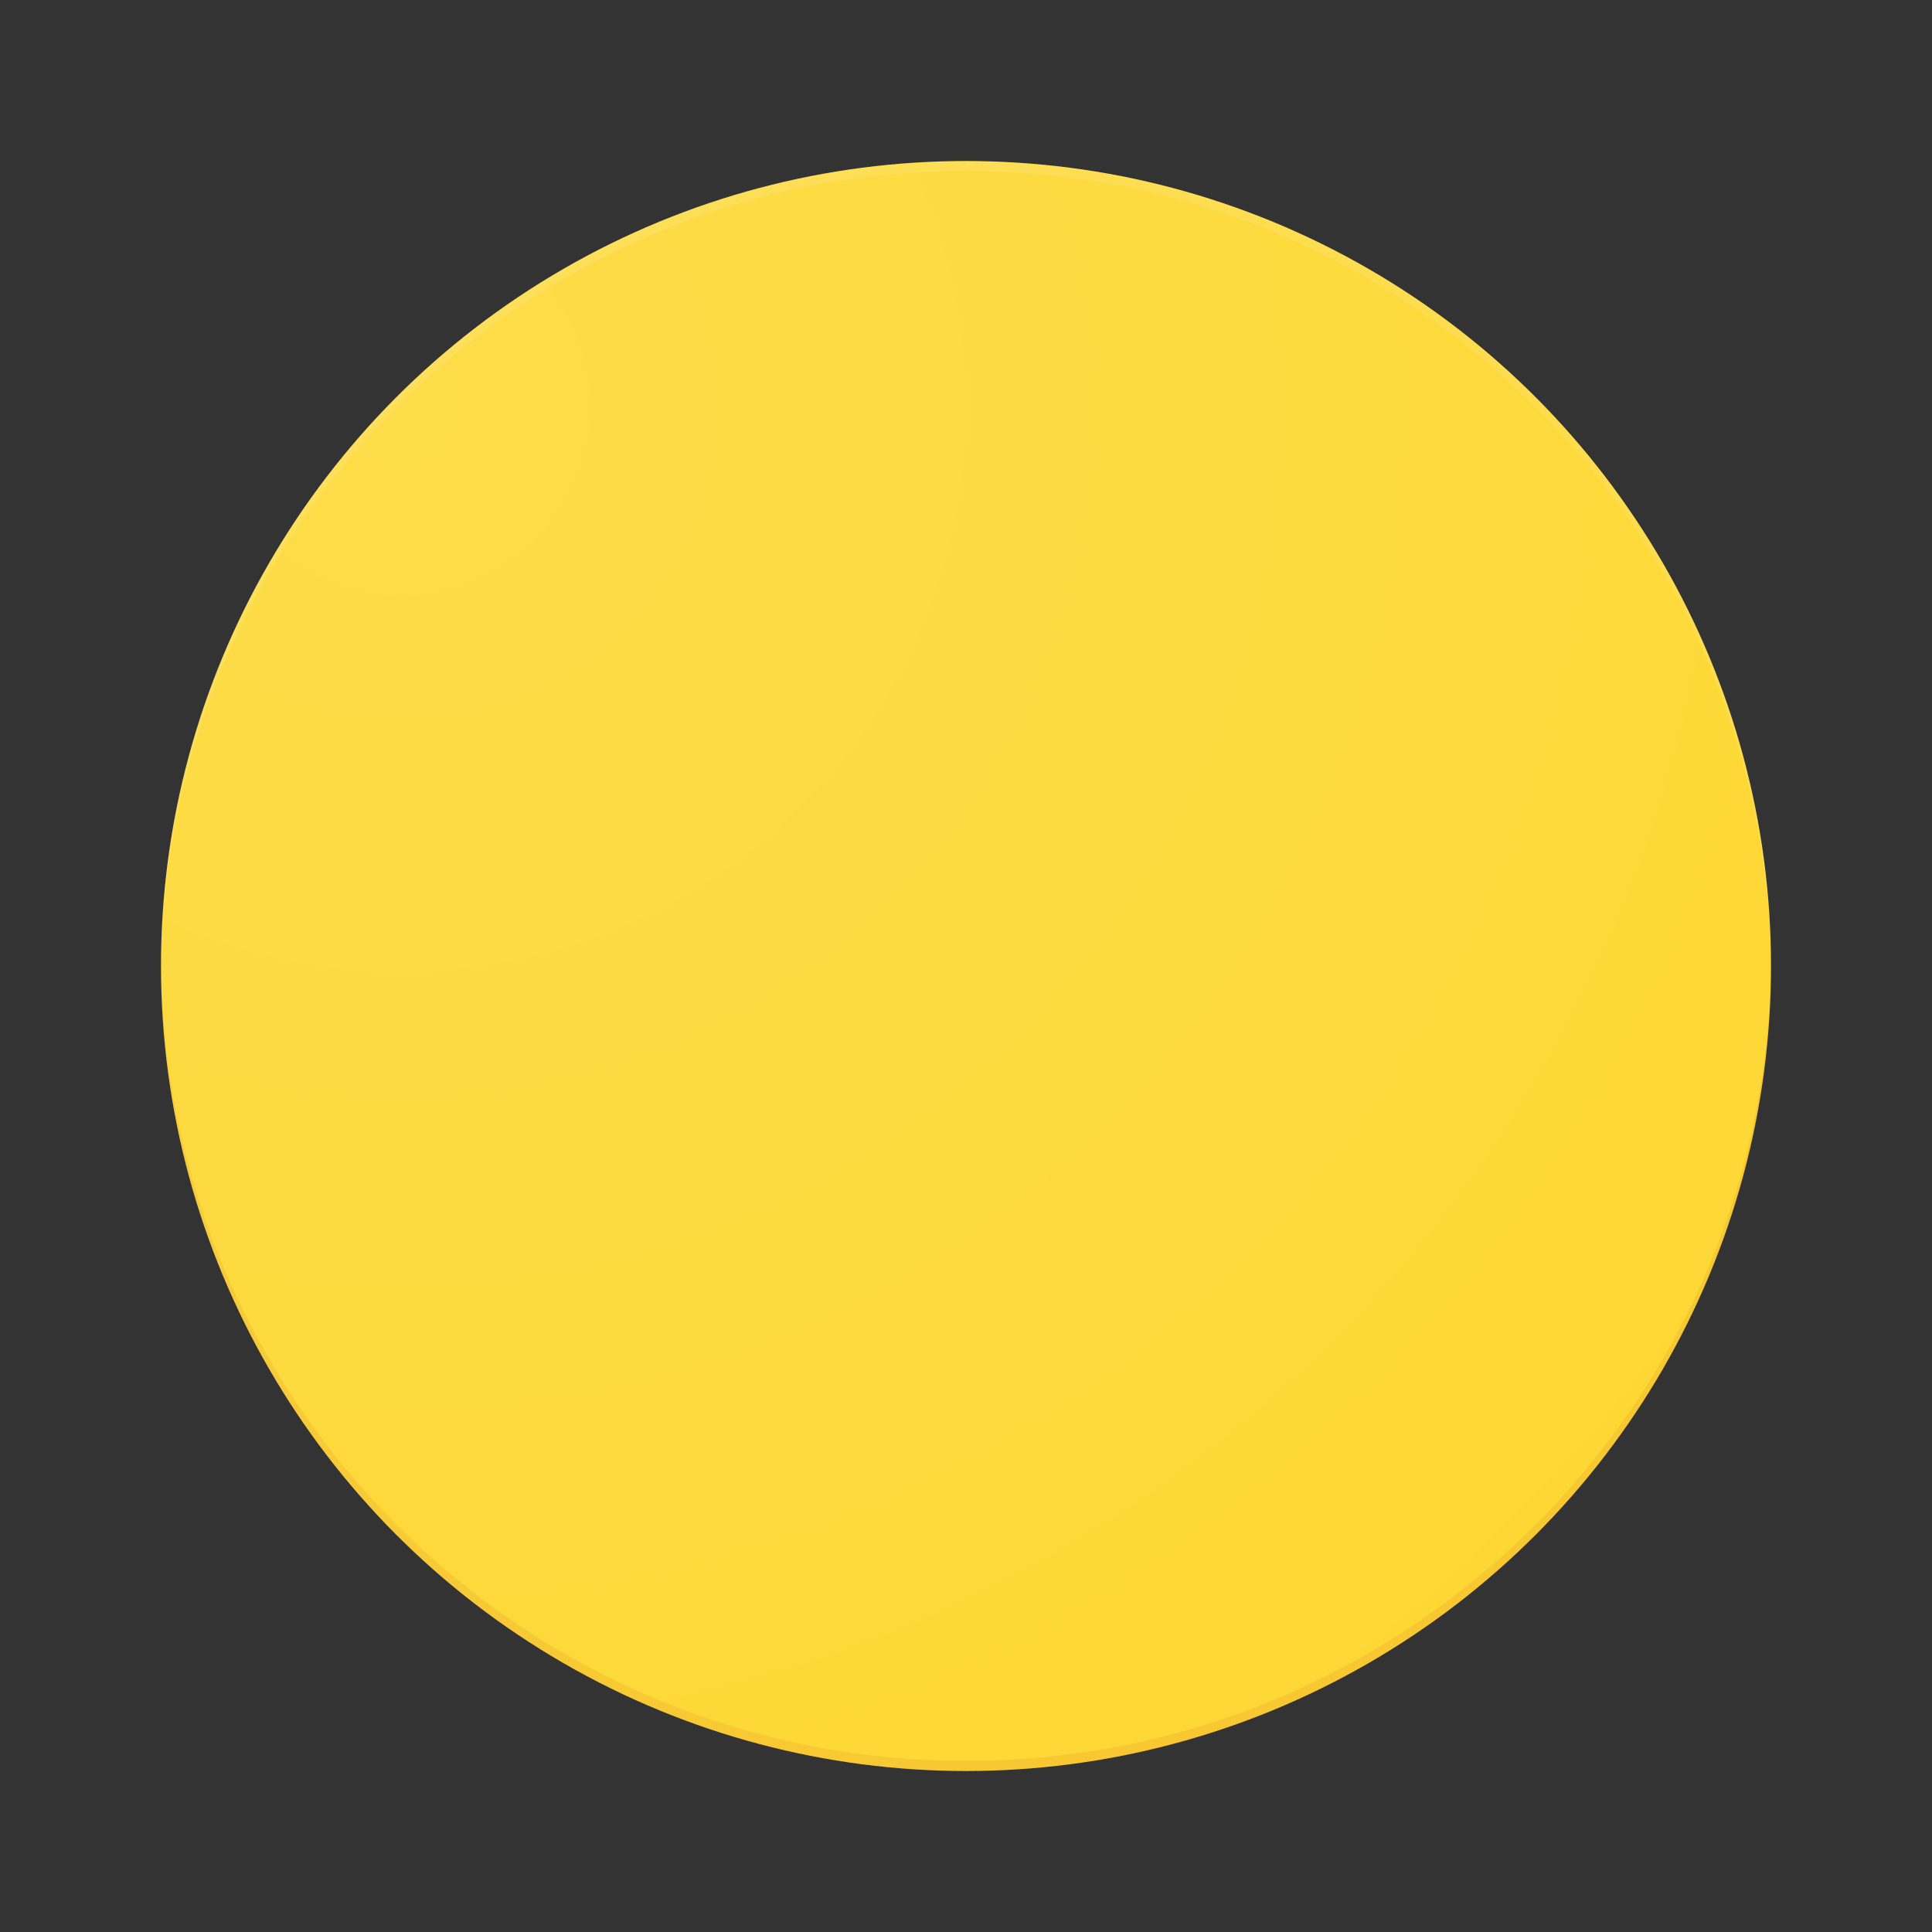 <?xml version="1.0" encoding="utf-8"?>
<!-- Generator: Adobe Illustrator 19.0.0, SVG Export Plug-In . SVG Version: 6.00 Build 0)  -->
<svg version="1.1" id="Layer_1" xmlns="http://www.w3.org/2000/svg" xmlns:xlink="http://www.w3.org/1999/xlink" x="0px" y="0px"
	 width="48px" height="48px" viewBox="0 0 48 48" enable-background="new 0 0 48 48" xml:space="preserve">
<rect x="0" y="0" width="48" height="48" fill="#333333" stroke="none"/>
<g id="XMLID_2517_">
	<rect id="XMLID_2528_" fill="none" width="48" height="48"/>
	<g id="XMLID_2518_">
		<g id="XMLID_2520_">
			<circle id="XMLID_2527_" fill="#FDD835" cx="24" cy="24" r="20"/>
			<path id="XMLID_2524_" fill="#FFFFFF" fill-opacity="0.1" d="M24,4.25c11,0,19.93,8.89,20,19.88c0-0.04,0-0.08,0-0.12
				c0-11.05-8.95-20-20-20S4,12.95,4,24c0,0.04,0,0.08,0,0.12C4.07,13.14,13,4.25,24,4.25z"/>
			<path id="XMLID_2521_" fill="#BF360C" fill-opacity="0.1" d="M44,23.88C43.93,34.86,35,43.75,24,43.75S4.07,34.86,4,23.88
				c0,0.04,0,0.08,0,0.12c0,11.05,8.95,20,20,20s20-8.95,20-20C44,23.96,44,23.92,44,23.88z"/>
		</g>
		<radialGradient id="XMLID_2_" cx="9.973" cy="10.116" r="39.794" gradientUnits="userSpaceOnUse">
			<stop  offset="0" style="stop-color:#FFFFFF;stop-opacity:0.1"/>
			<stop  offset="1" style="stop-color:#FFFFFF;stop-opacity:0"/>
		</radialGradient>
		<circle id="XMLID_2519_" fill="url(#XMLID_2_)" cx="24" cy="24" r="20"/>
	</g>
</g>
</svg>

